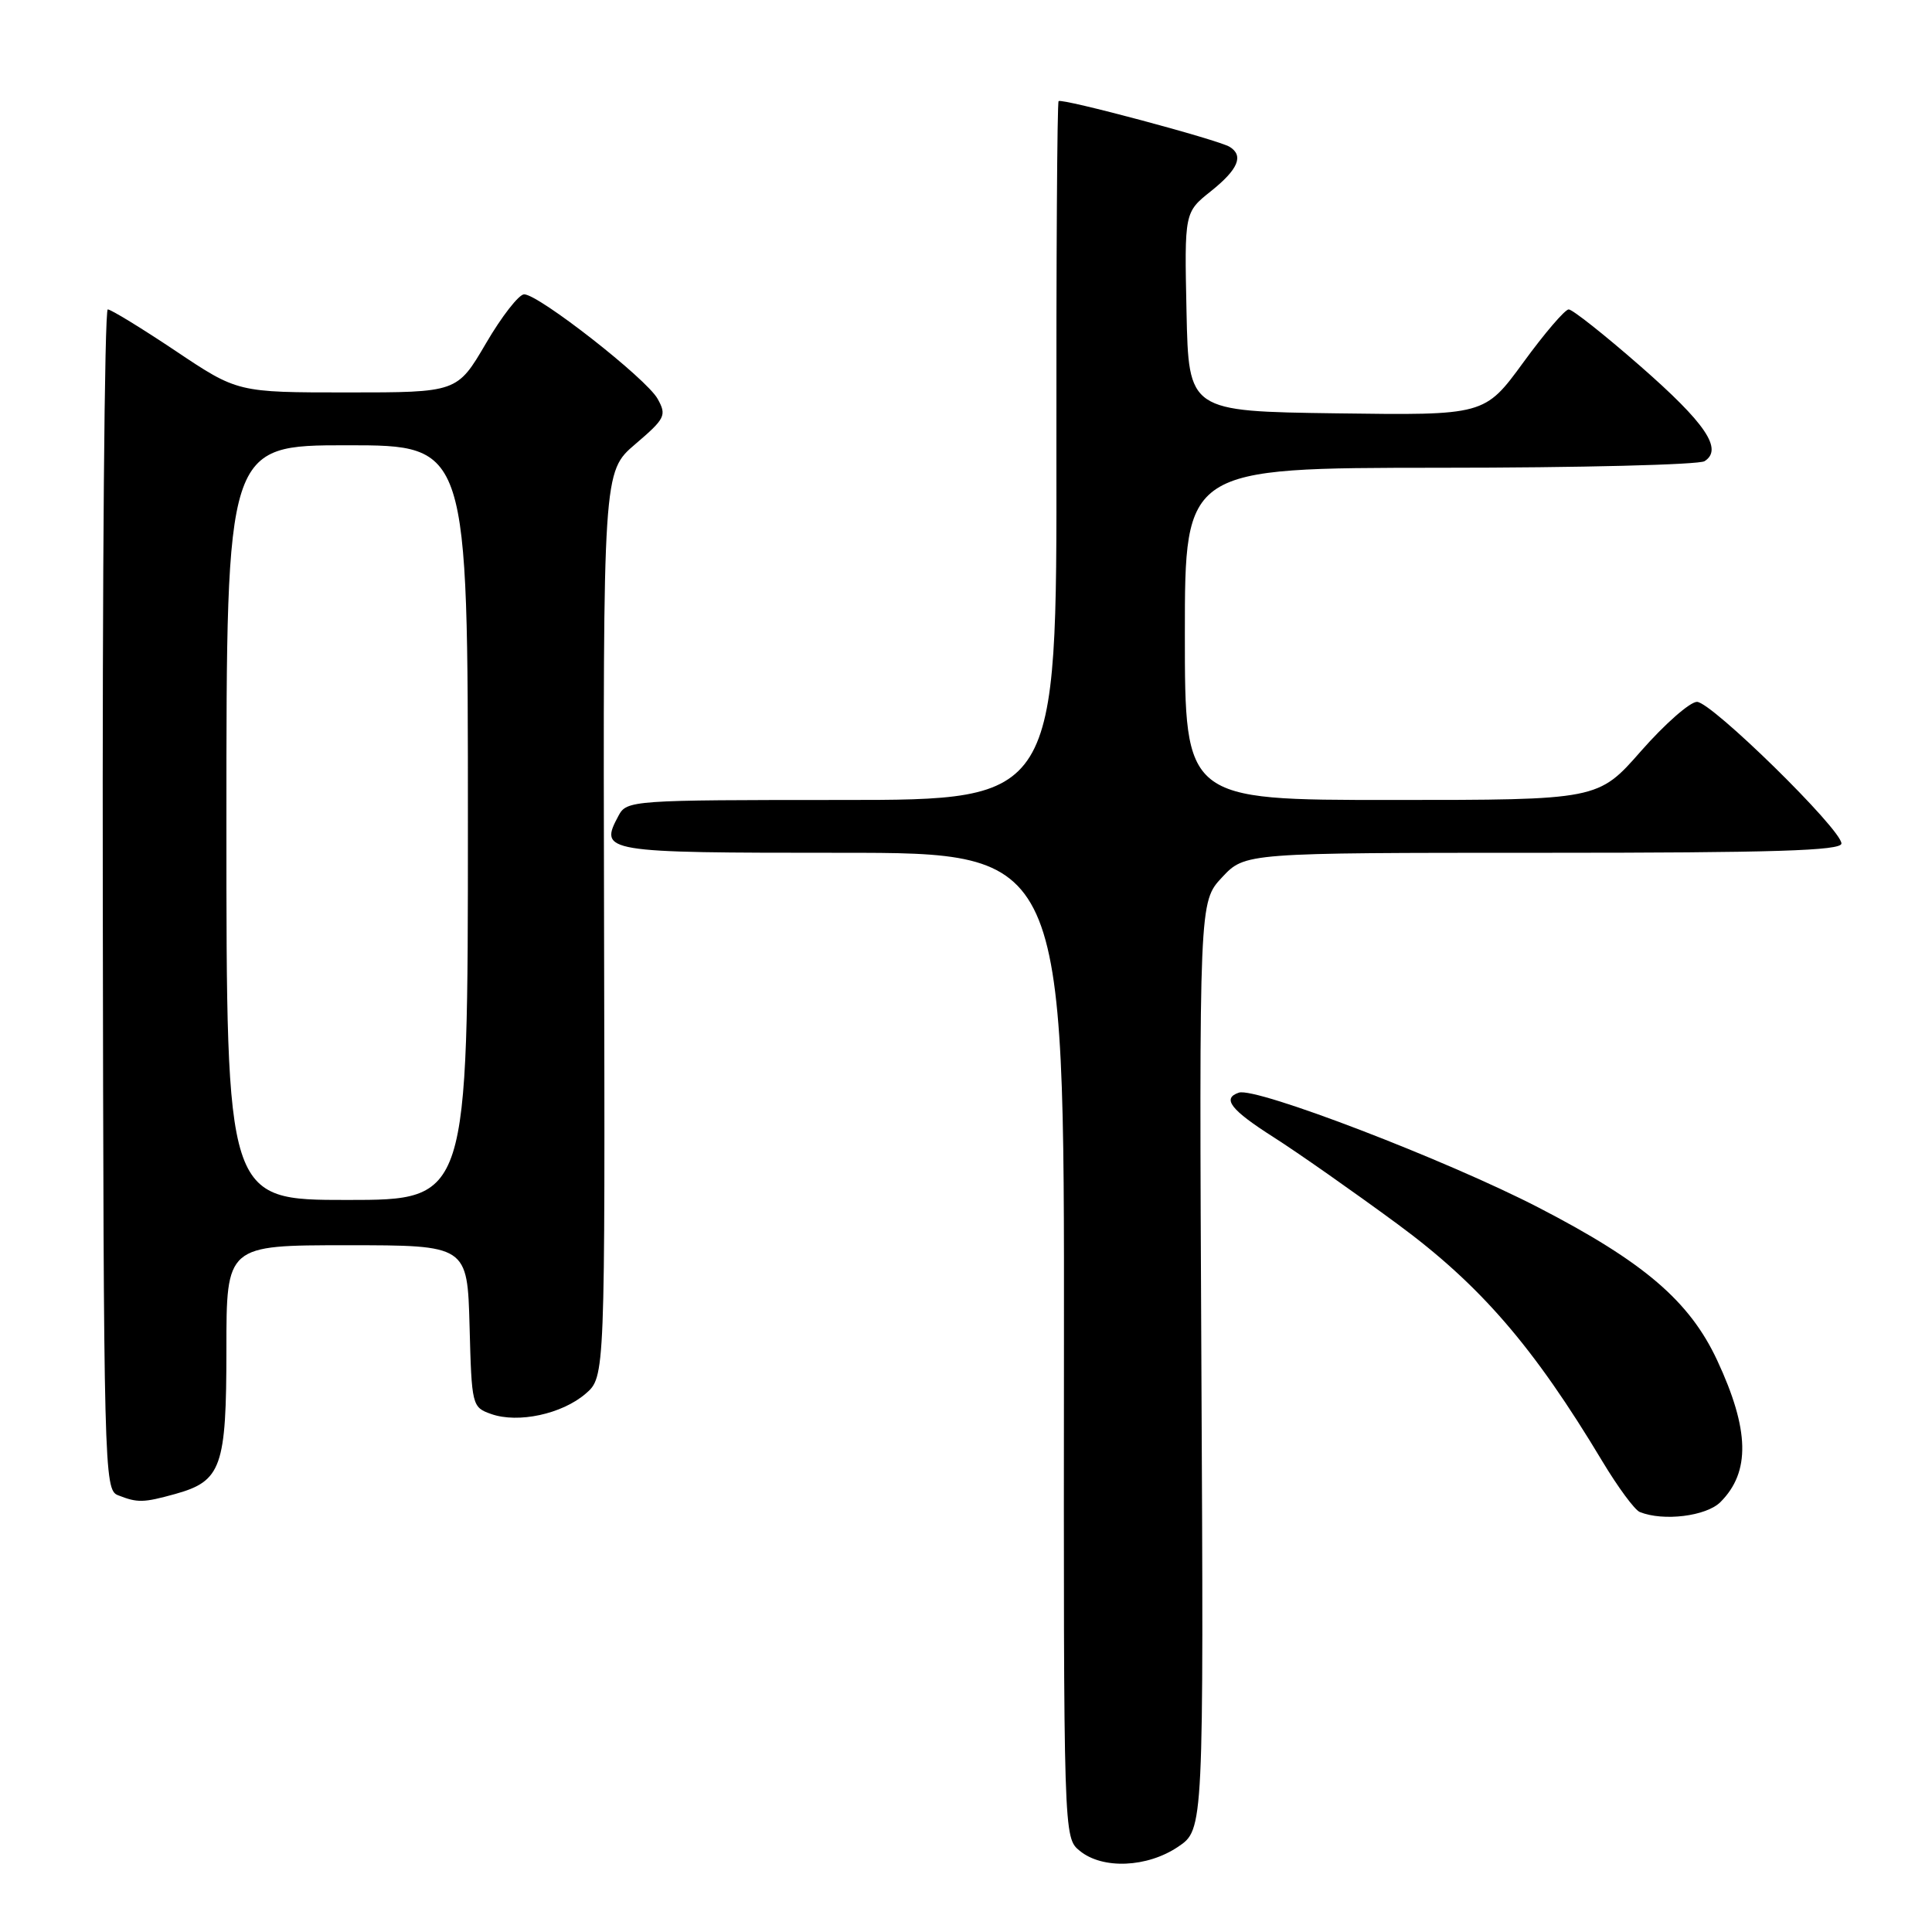 <?xml version="1.0" encoding="UTF-8" standalone="no"?>
<!DOCTYPE svg PUBLIC "-//W3C//DTD SVG 1.1//EN" "http://www.w3.org/Graphics/SVG/1.1/DTD/svg11.dtd" >
<svg xmlns="http://www.w3.org/2000/svg" xmlns:xlink="http://www.w3.org/1999/xlink" version="1.1" viewBox="0 0 256 256">
 <g >
 <path fill="currentColor"
d=" M 156.10 244.71 C 159.50 242.42 159.50 242.42 159.19 180.96 C 158.89 119.50 158.89 119.50 161.93 116.25 C 164.97 113.00 164.97 113.00 204.49 113.00 C 235.09 113.00 244.00 112.72 244.00 111.77 C 244.00 109.89 226.77 93.00 224.86 93.00 C 223.93 93.00 220.60 95.93 217.46 99.50 C 211.76 106.00 211.76 106.00 184.38 106.00 C 157.00 106.00 157.00 106.00 157.00 84.00 C 157.00 62.00 157.00 62.00 190.75 61.98 C 209.31 61.98 225.11 61.58 225.86 61.11 C 228.35 59.53 226.01 56.08 217.30 48.47 C 212.60 44.36 208.36 41.00 207.86 41.00 C 207.37 41.00 204.66 44.16 201.85 48.02 C 196.72 55.04 196.72 55.04 177.11 54.77 C 157.50 54.50 157.50 54.50 157.22 41.32 C 156.94 28.13 156.94 28.13 160.47 25.32 C 164.07 22.44 164.83 20.63 162.94 19.46 C 161.44 18.53 140.68 12.98 140.27 13.40 C 140.08 13.59 139.95 34.50 139.98 59.87 C 140.04 106.00 140.04 106.00 111.55 106.00 C 83.74 106.00 83.04 106.05 81.96 108.08 C 79.37 112.92 79.84 113.00 111.48 113.00 C 141.03 113.00 141.03 113.00 140.98 178.25 C 140.93 243.50 140.93 243.50 143.08 245.25 C 146.10 247.72 152.00 247.47 156.10 244.71 Z  M 227.97 199.03 C 231.95 195.05 231.83 189.46 227.54 180.26 C 223.88 172.41 217.84 167.23 203.87 160.01 C 191.68 153.71 166.43 144.02 164.16 144.78 C 161.88 145.54 163.08 147.07 168.75 150.68 C 171.91 152.69 179.28 157.86 185.13 162.16 C 196.17 170.29 203.21 178.44 212.35 193.68 C 214.39 197.07 216.60 200.07 217.28 200.35 C 220.40 201.61 226.09 200.91 227.97 199.03 Z  M 23.22 197.96 C 29.35 196.25 30.00 194.42 30.00 178.78 C 30.00 165.00 30.00 165.00 45.97 165.00 C 61.93 165.00 61.93 165.00 62.22 175.73 C 62.50 186.27 62.54 186.47 65.10 187.37 C 68.66 188.62 74.46 187.37 77.59 184.68 C 80.18 182.45 80.18 182.45 80.04 122.47 C 79.91 62.50 79.91 62.50 84.18 58.85 C 88.15 55.46 88.36 55.04 87.14 52.85 C 85.67 50.18 71.38 39.00 69.45 39.00 C 68.76 39.00 66.48 41.92 64.39 45.50 C 60.58 52.00 60.58 52.00 46.03 52.00 C 31.48 52.00 31.48 52.00 23.27 46.50 C 18.75 43.48 14.70 41.00 14.28 41.00 C 13.85 41.00 13.55 76.19 13.62 119.19 C 13.73 194.77 13.80 197.41 15.62 198.12 C 18.23 199.15 18.99 199.13 23.22 197.96 Z  M 30.00 109.00 C 30.00 59.00 30.00 59.00 46.00 59.00 C 62.00 59.00 62.00 59.00 62.00 109.00 C 62.00 159.00 62.00 159.00 46.00 159.00 C 30.00 159.00 30.00 159.00 30.00 109.00 Z "/>
</g>
</svg>